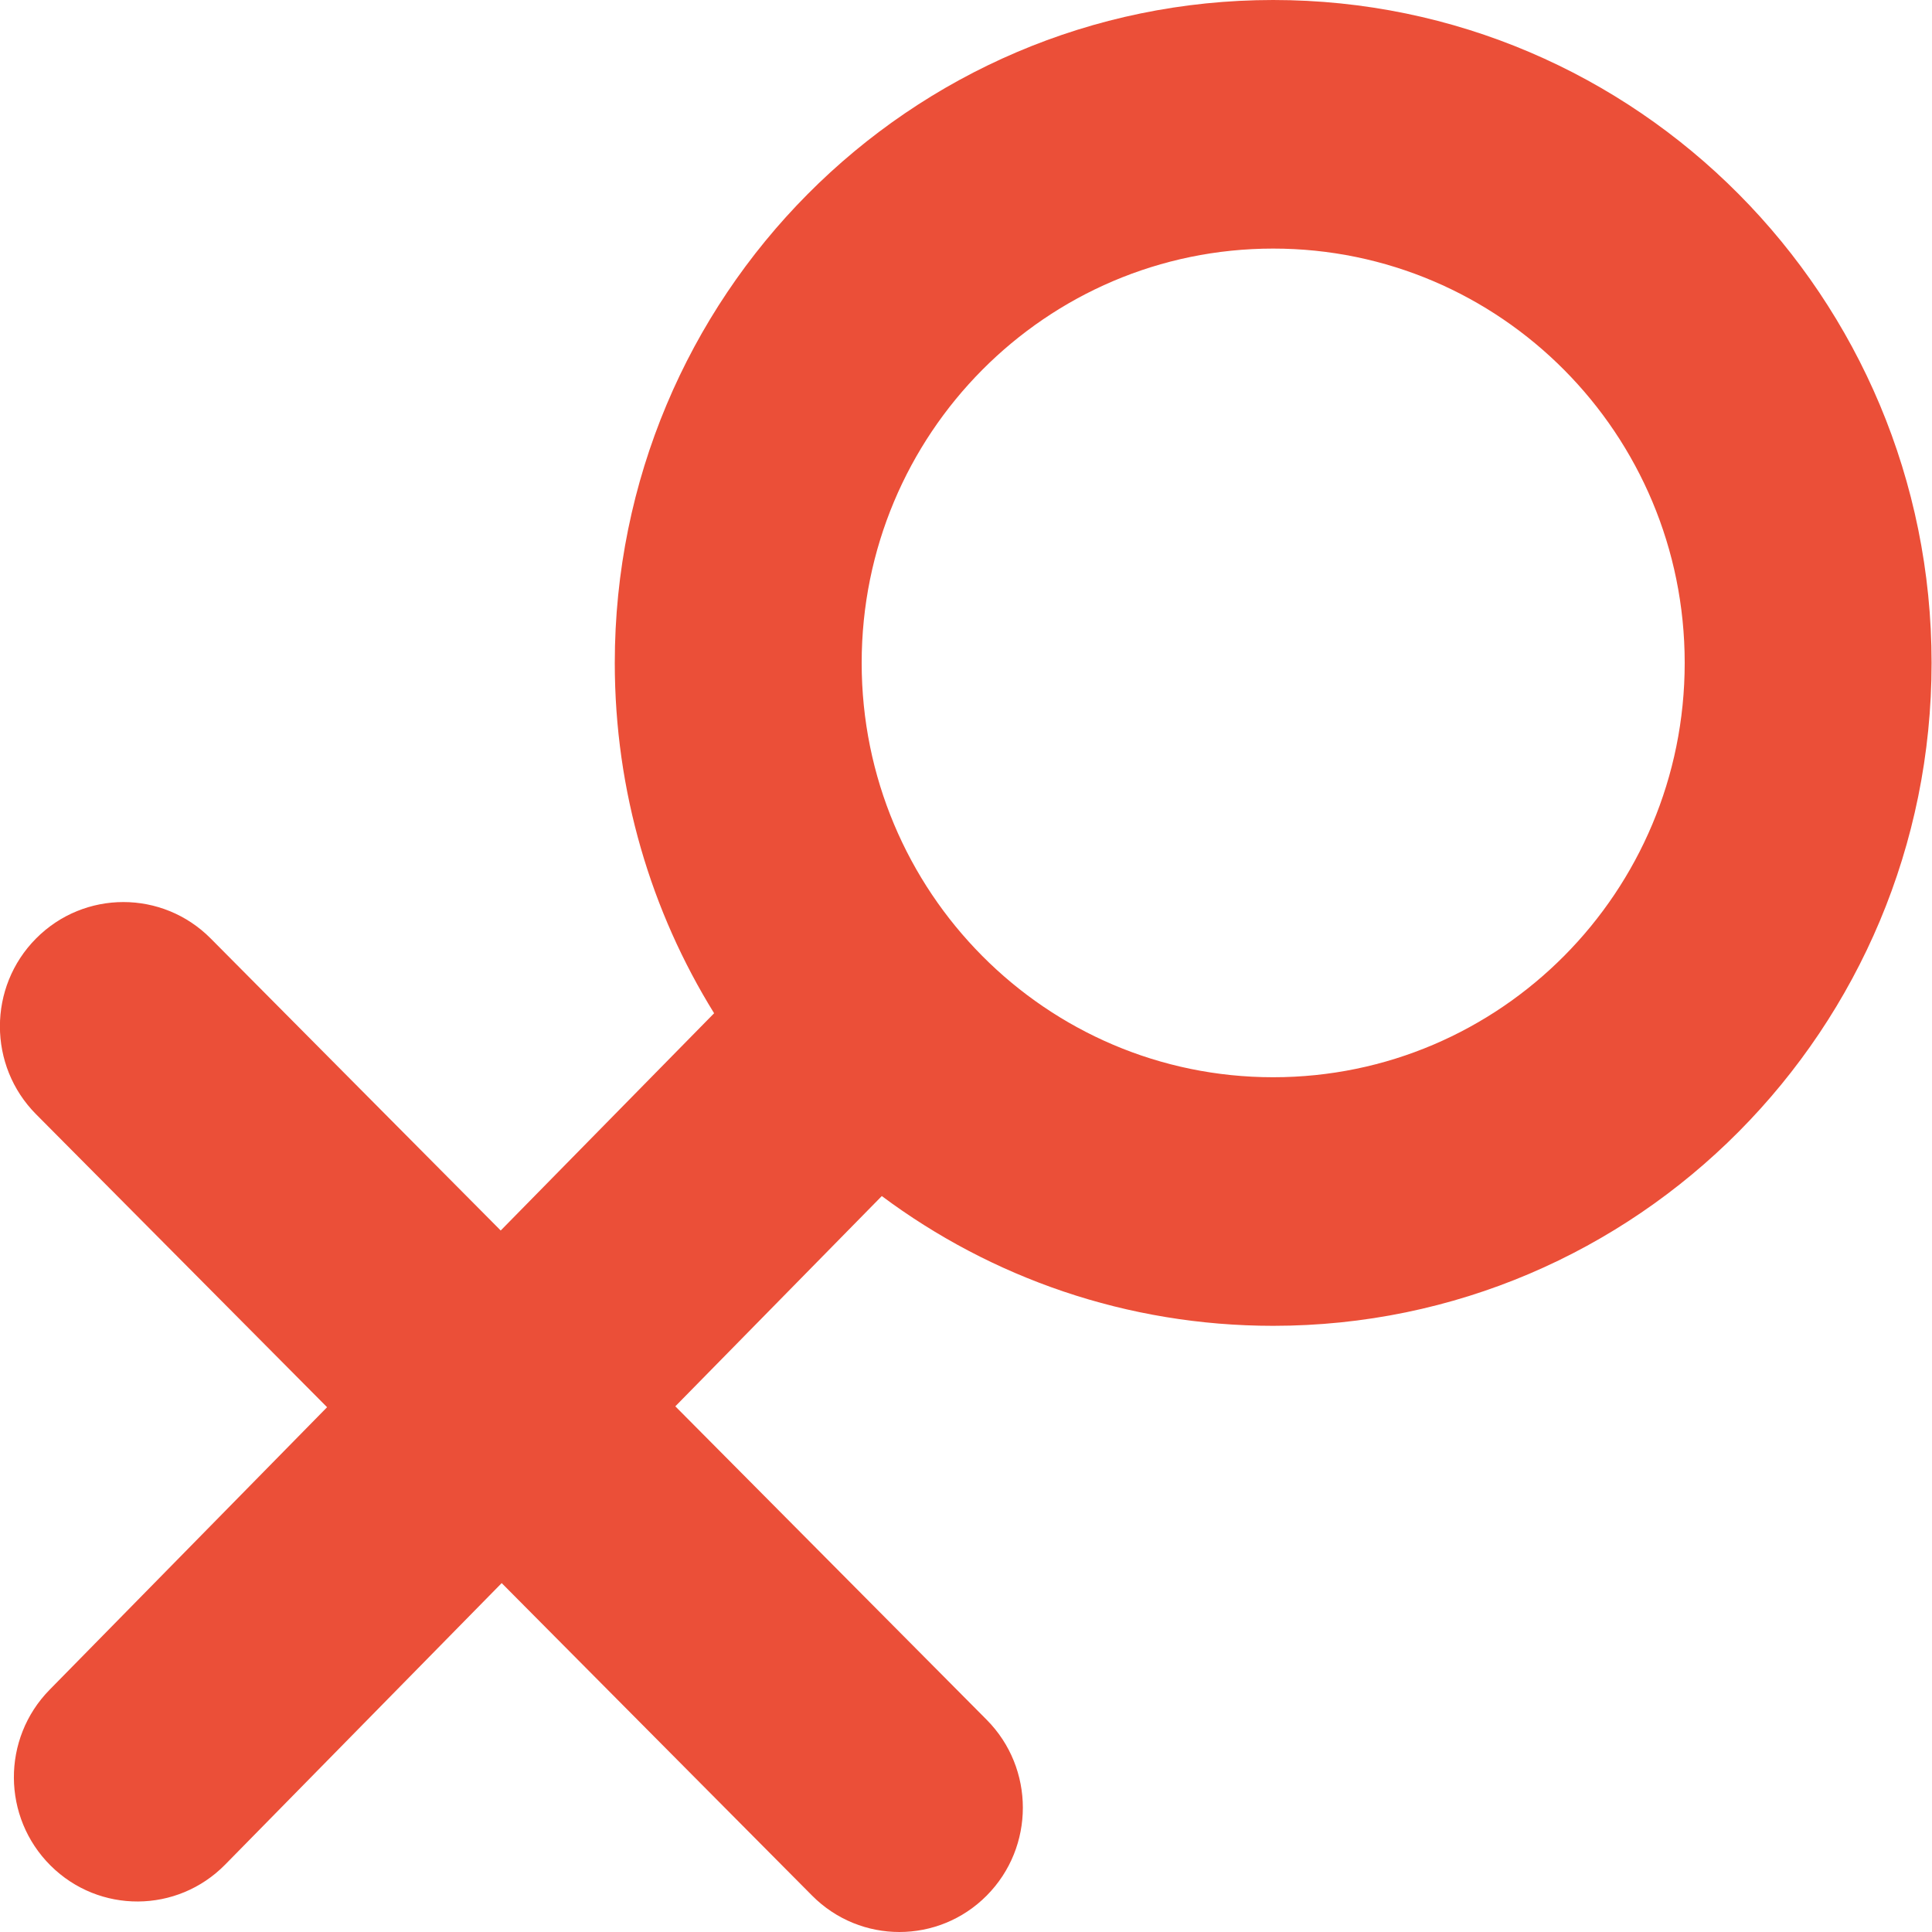 <?xml version="1.0" standalone="no"?><!DOCTYPE svg PUBLIC "-//W3C//DTD SVG 1.1//EN" "http://www.w3.org/Graphics/SVG/1.1/DTD/svg11.dtd"><svg width="128" height="128" viewBox="0 0 128 128" version="1.1" xmlns="http://www.w3.org/2000/svg" xmlns:xlink="http://www.w3.org/1999/xlink"><defs><style type="text/css"><![CDATA[
@font-face { font-family: ifont; src: url("//at.alicdn.com/t/font_1442373896_4754455.eot?#iefix") format("embedded-opentype"), url("//at.alicdn.com/t/font_1442373896_4754455.woff") format("woff"), url("//at.alicdn.com/t/font_1442373896_4754455.ttf") format("truetype"), url("//at.alicdn.com/t/font_1442373896_4754455.svg#ifont") format("svg"); }

]]></style></defs><g class="transform-group"><g transform="scale(0.125, 0.125)"><path d="M674.814 131.753 674.814 131.753c-120.447 0-218.11 98.303-218.11 219.603s97.663 219.603 218.11 219.603 218.11-98.303 218.11-219.603S795.261 131.753 674.814 131.753L674.814 131.753zM265.389 652.196l113.108-115.156c-33.365-53.887-52.65-117.503-52.65-185.683C325.847 157.31 482.091 0 674.814 0s348.967 157.31 348.967 351.356-156.244 351.356-348.967 351.356c-77.695 0-149.46-25.557-207.443-68.778L357.932 745.379l165.033 166.142c25.557 25.728 25.557 67.455 0 93.183-25.557 25.728-66.986 25.728-92.543 0l-164.521-165.63-146.558 149.204c-25.429 25.856-66.815 26.112-92.543 0.512s-25.941-67.285-0.512-93.183l147.07-149.758-154.238-155.262c-25.557-25.728-25.557-67.455 0-93.183s66.986-25.728 92.543 0L265.389 652.196z" fill="#eb4f38"></path></g></g></svg>